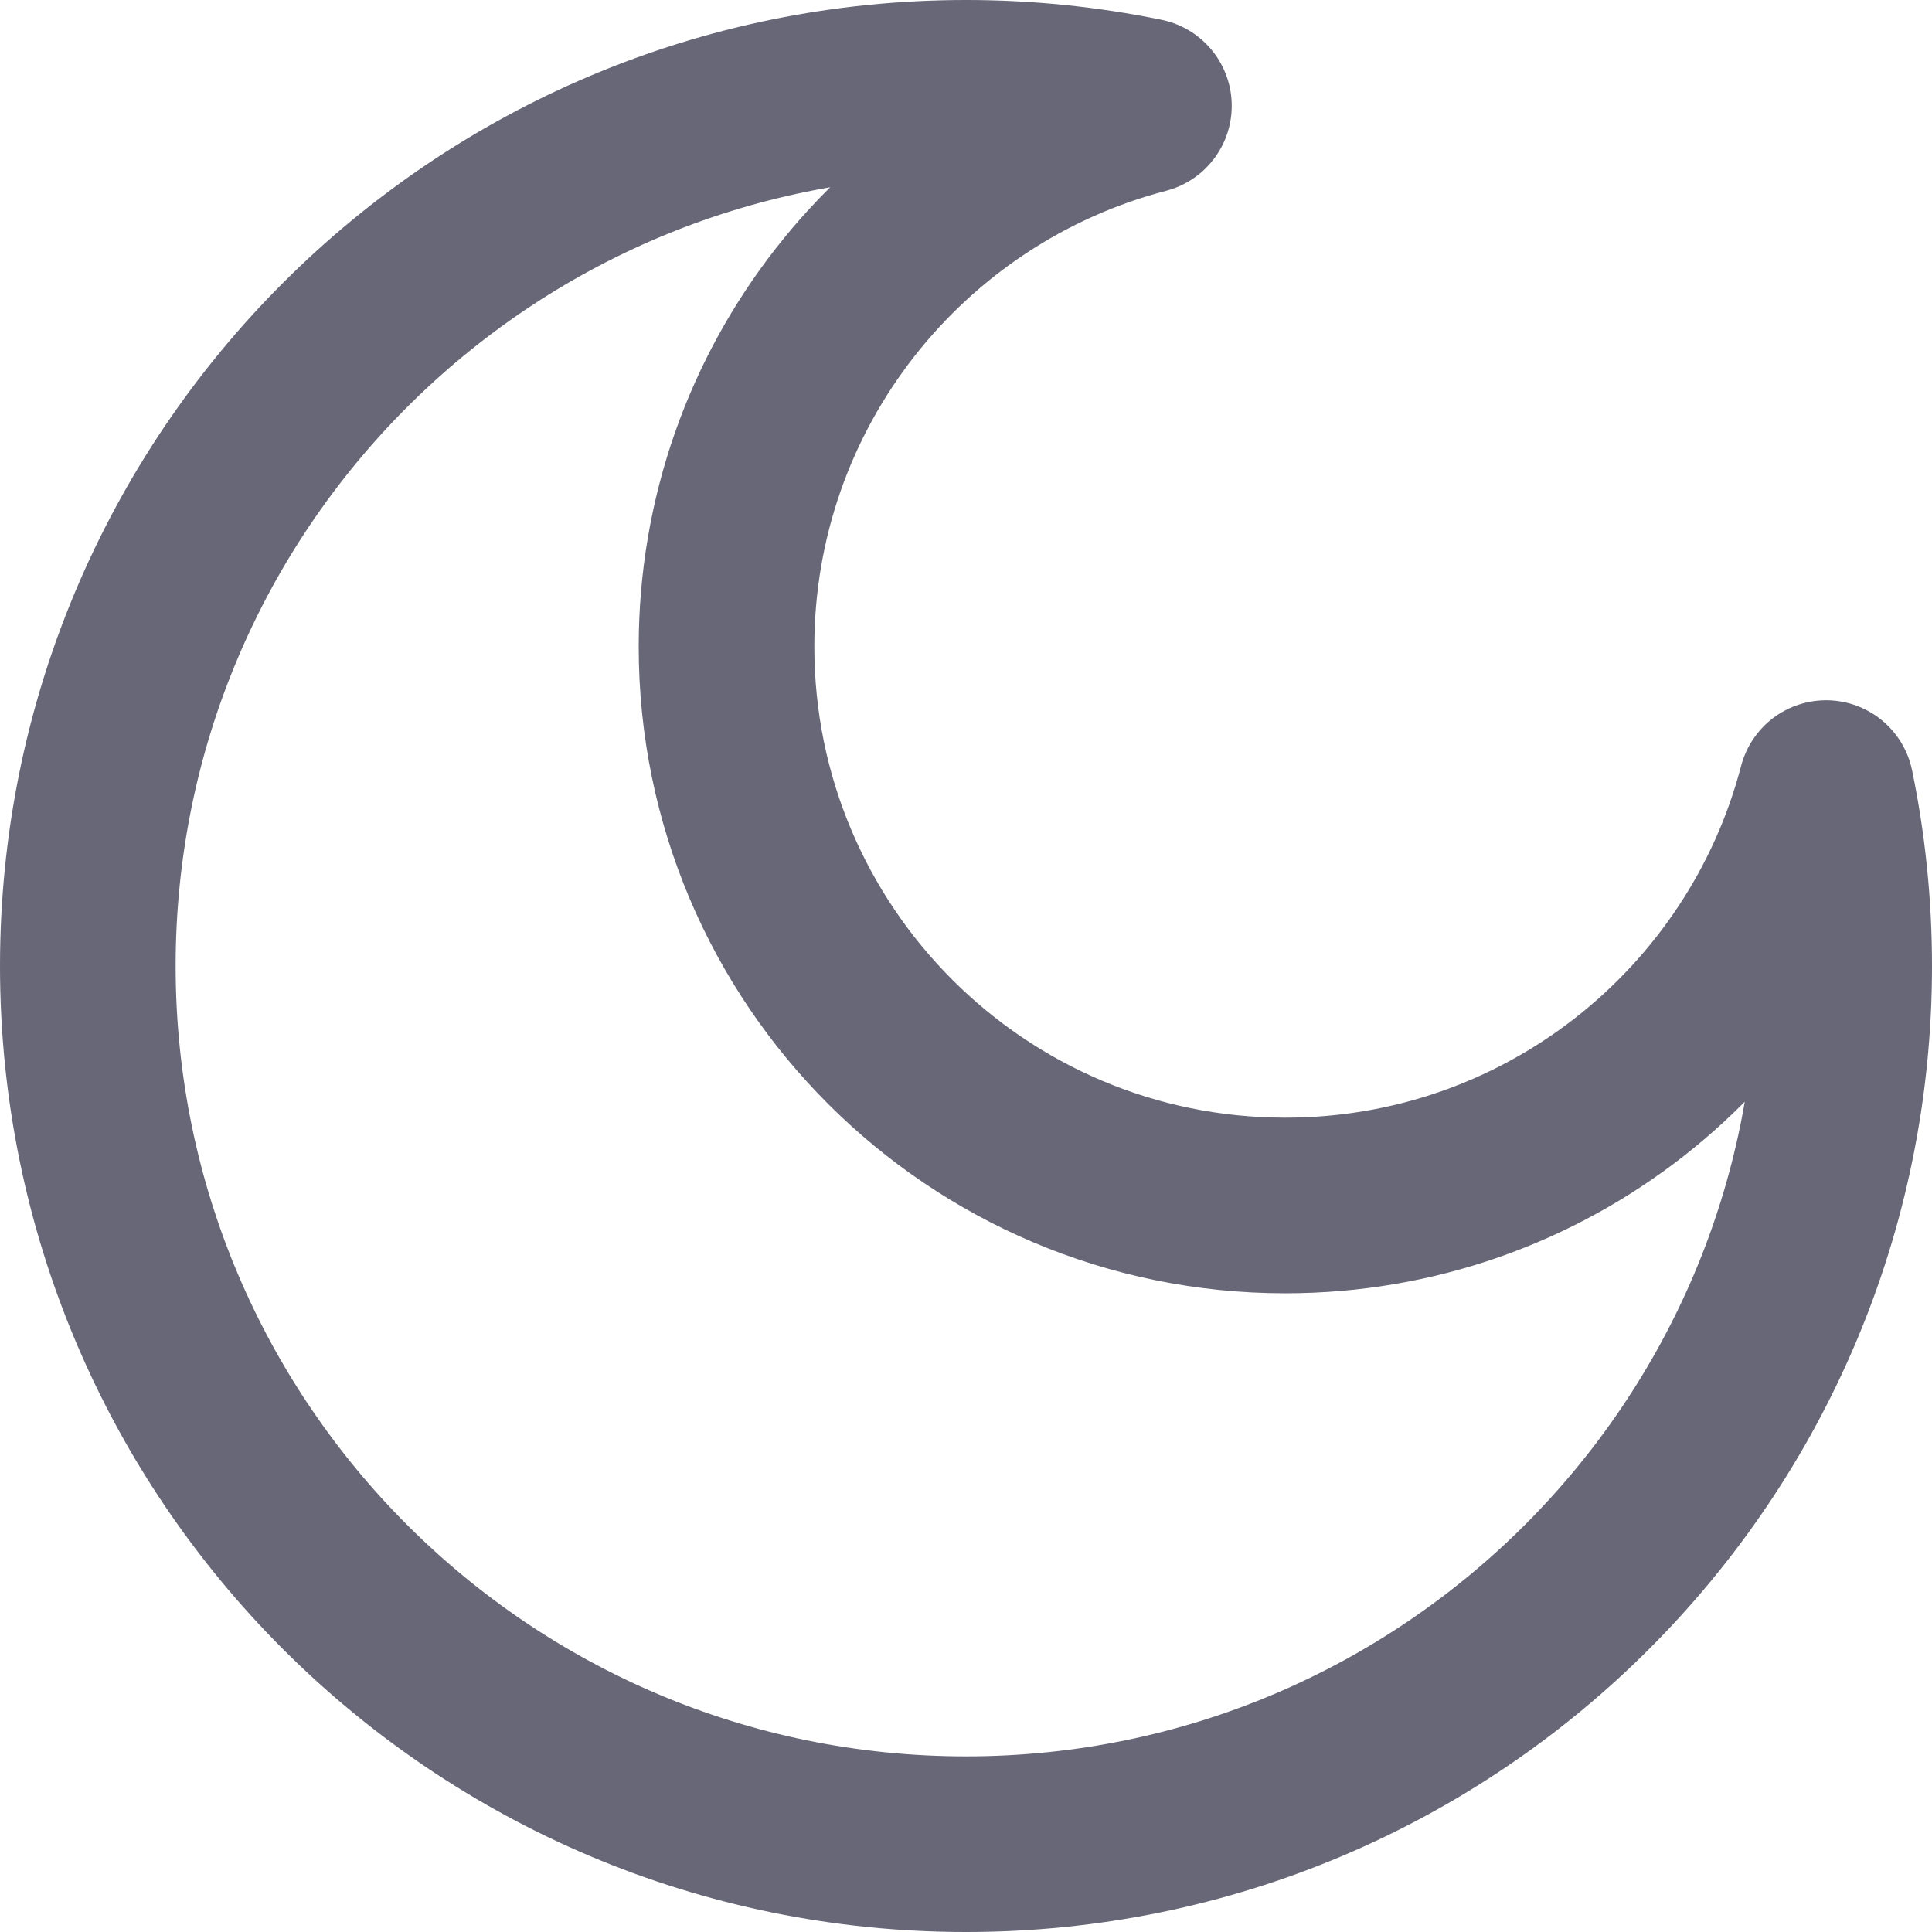 <svg width="22" height="22" viewBox="0 0 22 22" fill="none" xmlns="http://www.w3.org/2000/svg">
    <path d="M13.026 1.205C10.291 1.918 8.273 4.405 8.273 7.364C8.273 10.878 11.122 13.727 14.636 13.727C17.595 13.727 20.081 11.709 20.794 8.974C20.929 9.628 21 10.306 21 11C21 16.523 16.523 21 11 21C5.477 21 1 16.523 1 11C1 5.477 5.477 1 11 1C11.694 1 12.372 1.071 13.026 1.205Z" stroke="#676778" stroke-width="2" stroke-linejoin="round"/>
</svg>